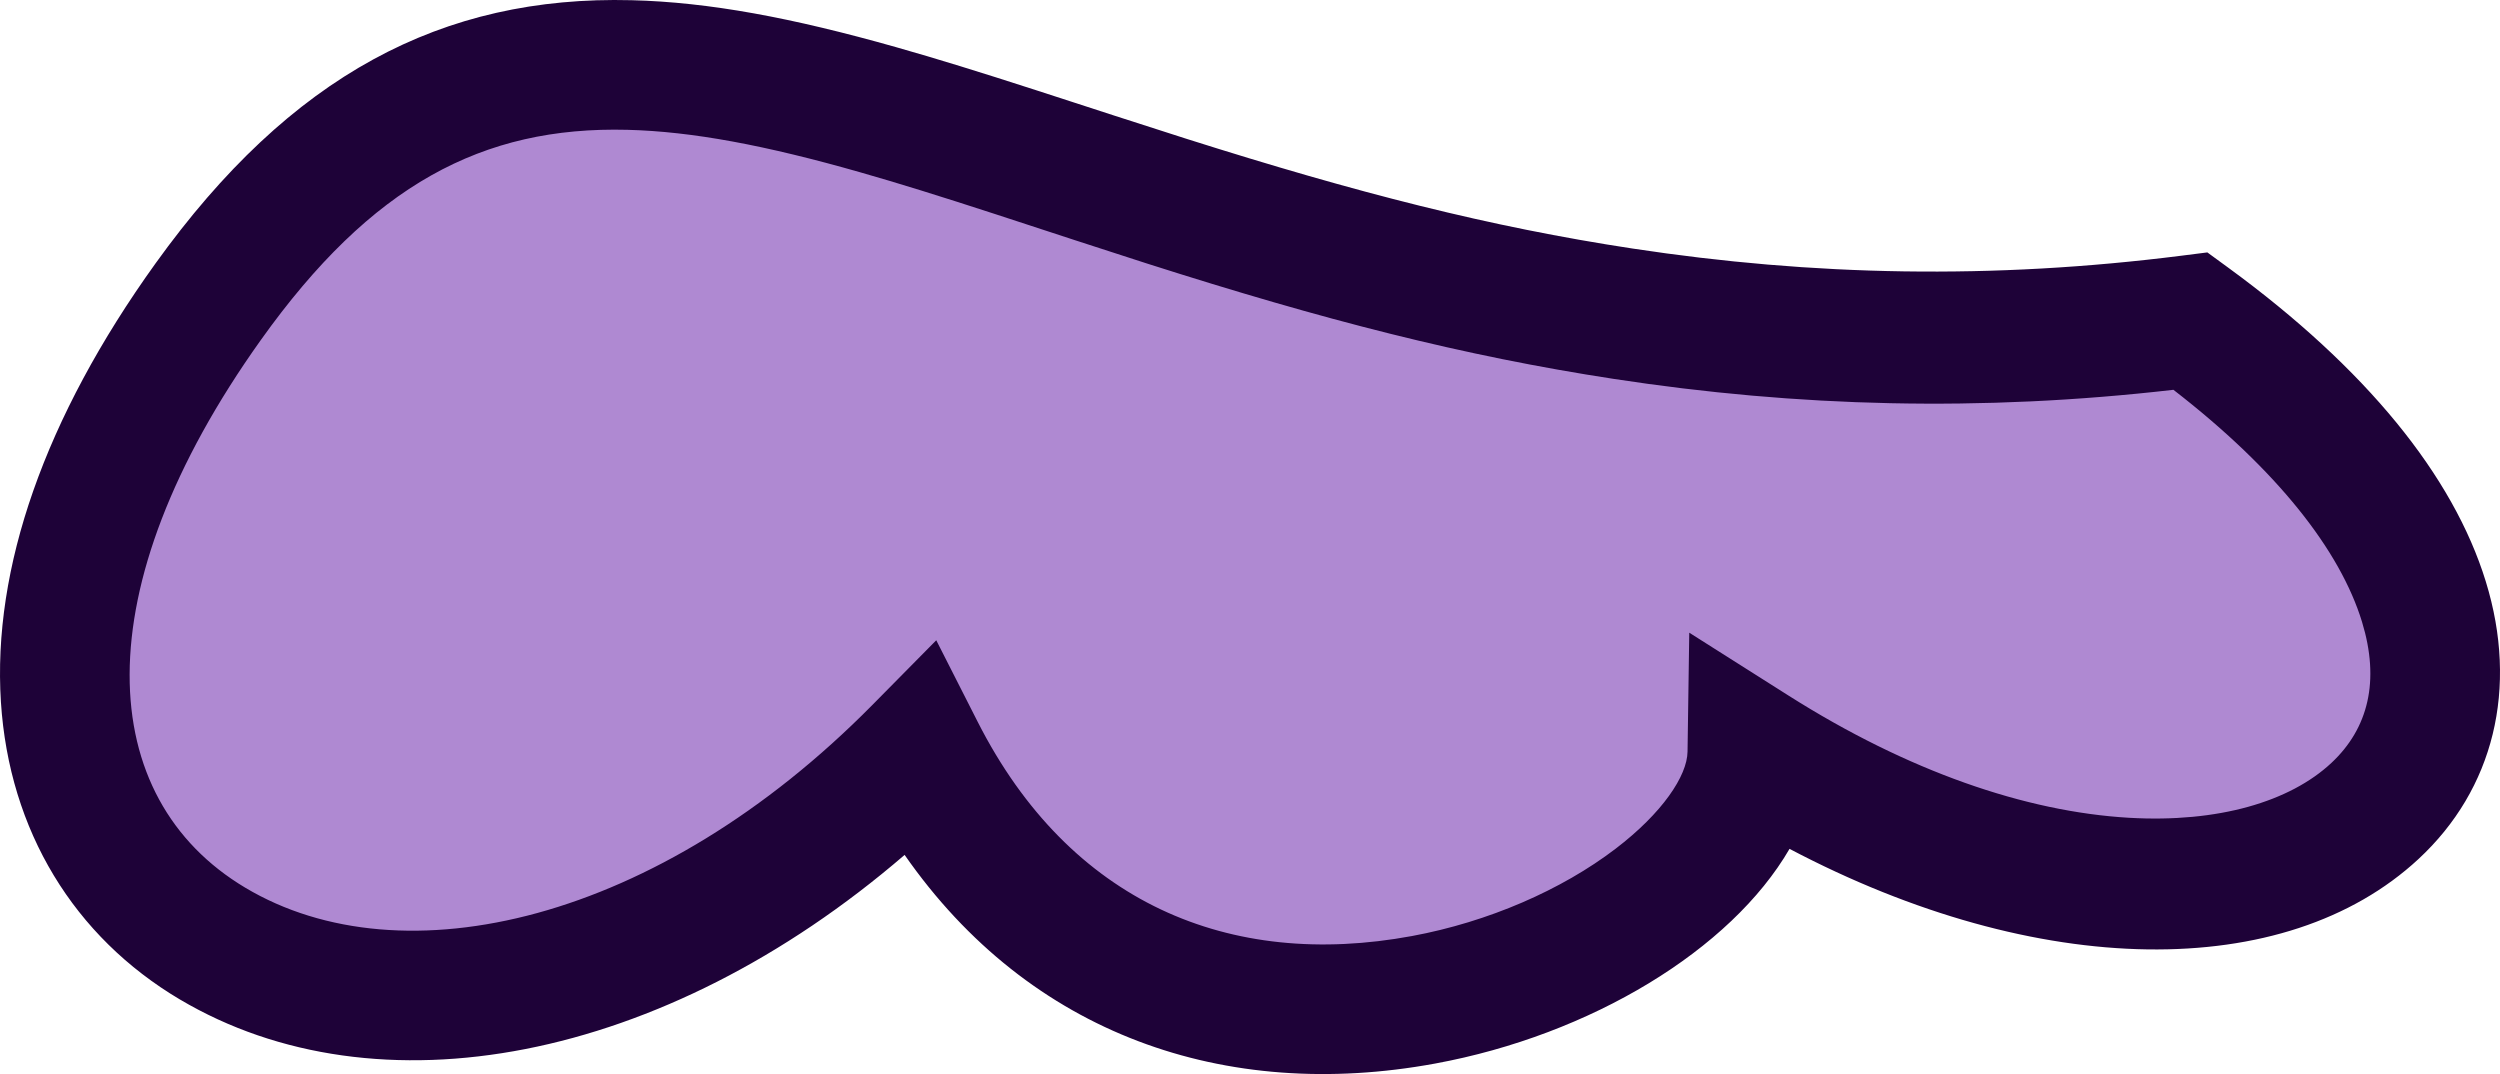 <svg height="58" viewBox="0 0 135 58" width="135" xmlns="http://www.w3.org/2000/svg"><g fill="none" fill-rule="evenodd"><path d="m10.724 15.795c23.369-32.633 49.711 8.332 107.07 1.041 28.892 21.177 5.523 41.659-23.637 23.26-.157 10.762-32.291 24.995-45.037 0-27.192 27.426-61.764 8.332-38.396-24.301z" fill="#af89d2" fill-rule="nonzero"/><path d="m9.714 53.971c-5.711-3.386-9.219-9.108-9.665-16.067-.461-7.206 2.345-15.321 8.347-23.677 7.298-10.159 15.478-14.476 25.71-14.216 4.191.106 8.669.946 14.297 2.54 2.182.618 4.455 1.321 7.602 2.338.879.284 4.815 1.564 4.131 1.342 1.565.508 2.752.89 3.938 1.266 9.24 2.927 16.371 4.751 24.091 5.925 9.722 1.478 19.428 1.679 29.637.385l1.395-.177 1.139.832c7.417 5.42 12.133 11.215 13.897 16.939 1.777 5.766.429 11.217-3.634 14.986-7.19 6.67-20.54 6.527-33.964-.549-3.162 5.451-10.737 10.049-19.144 11.595-11.325 2.082-21.879-1.557-28.641-11.268-13.055 11.235-28.491 14.116-39.136 7.805zm50.852-48.45c-.041-.013-.084-.027-.131-.042.036.012.073.023.109.035zm-3.238 7.924c.145.047.259.083.344.111-.114-.037-.229-.074-.344-.111zm-3.503-1.857c-3.078-1.001-5.283-1.688-7.369-2.283-5.117-1.46-9.066-2.205-12.573-2.295-7.836-.2-13.831 2.986-19.796 11.348-9.664 13.549-8.953 24.736-.844 29.577 8.498 5.074 22.287 1.857 33.861-9.863l3.454-3.498 2.237 4.404c4.96 9.765 13.592 13.393 23.45 11.568 4.13-.765 8.084-2.492 10.994-4.712 2.53-1.93 3.869-3.936 3.888-5.244l.093-6.425 5.364 3.398c6.438 4.079 12.798 6.273 18.389 6.597 4.81.278 8.681-.868 10.922-2.962 1.998-1.867 2.628-4.433 1.654-7.618-1.177-3.847-4.567-8.186-10.184-12.531-10.377 1.195-20.299.931-30.211-.587-8.159-1.249-15.631-3.174-25.209-6.23-1.209-.386-2.415-.777-4.001-1.296.703.23-3.245-1.063-4.119-1.348z" fill="#1e0238"/></g></svg>